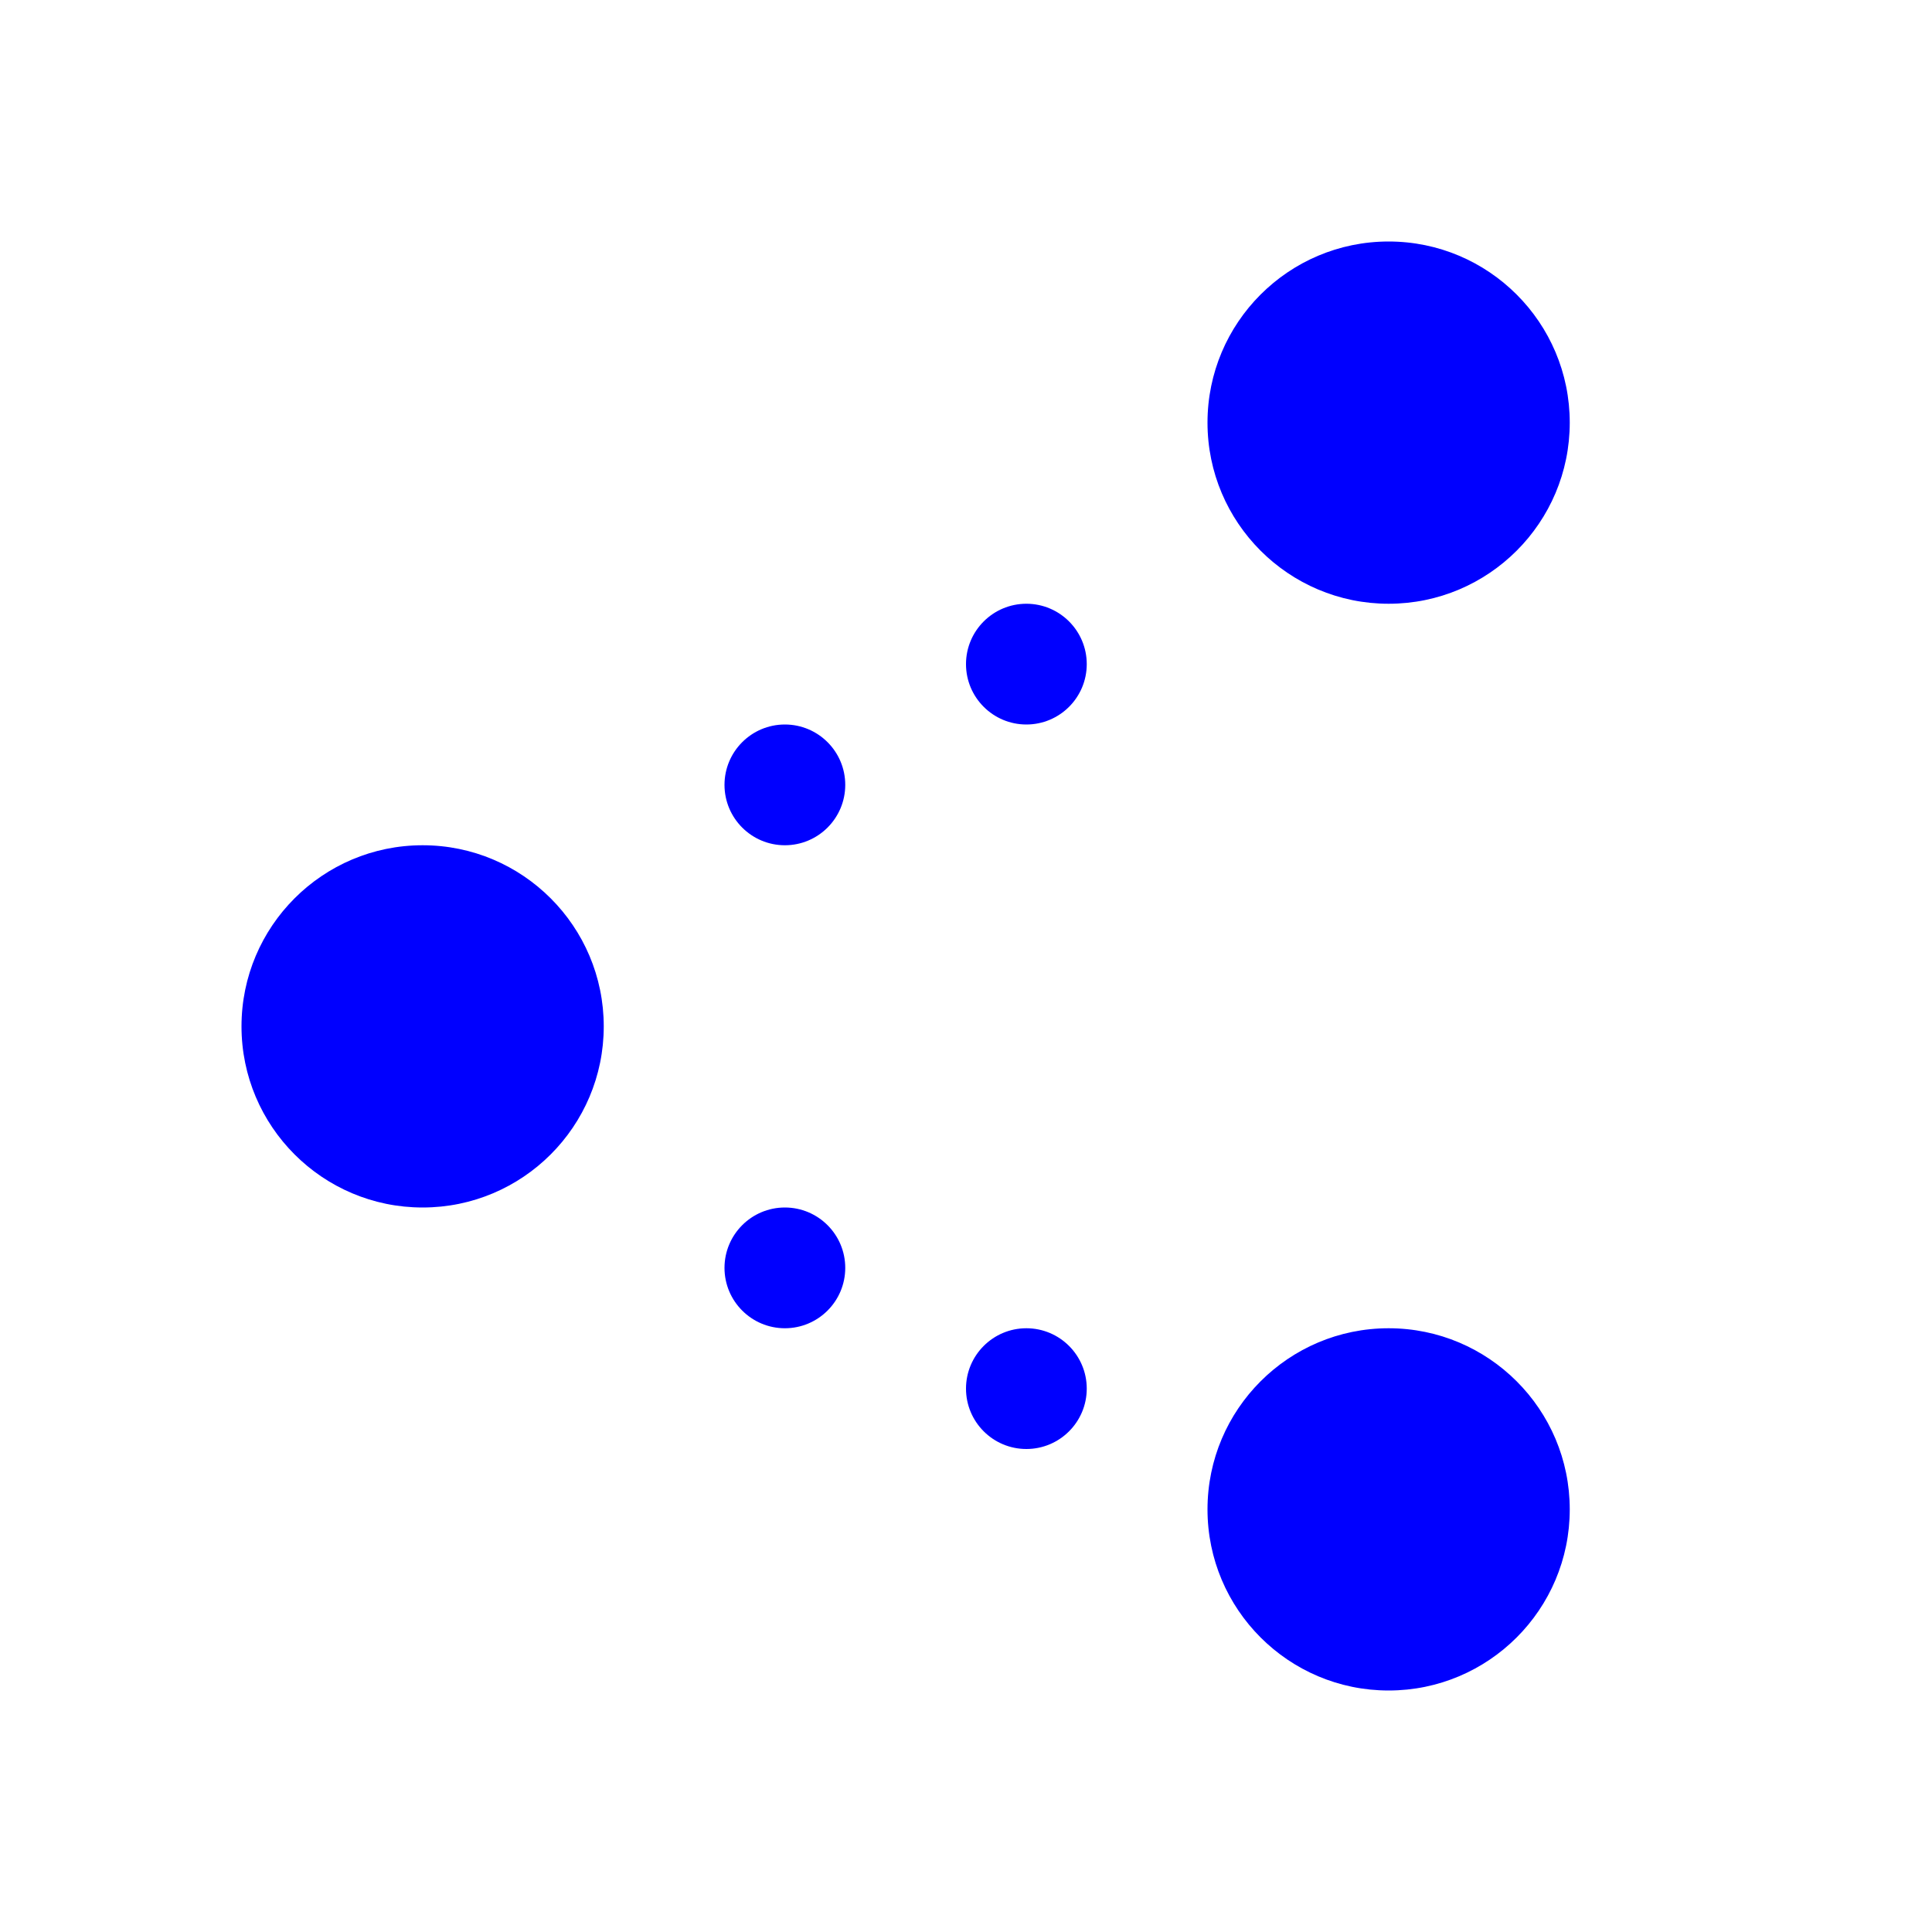 <svg xmlns="http://www.w3.org/2000/svg" viewBox="0 0 16 16">
  <defs id="defs3051">
    <style type="text/css" id="current-color-scheme">
      .ColorScheme-Text {
        color:#0000FF;
      }
      </style>
  </defs>
 <path style="fill:currentColor;fill-opacity:1;stroke:none" 
       d="M 11.5 2 C 10.672 2 10 2.672 10 3.5 C 10 4.328 10.672 5 11.5 5 C 12.328 5 13 4.328 13 3.5 C 13 2.672 12.328 2 11.5 2 z M 8.5 5 C 8.224 5 8 5.224 8 5.5 C 8 5.776 8.224 6 8.5 6 C 8.776 6 9 5.776 9 5.5 C 9 5.224 8.776 5 8.5 5 z M 6.5 6 C 6.224 6 6 6.224 6 6.5 C 6 6.776 6.224 7 6.5 7 C 6.776 7 7 6.776 7 6.5 C 7 6.224 6.776 6 6.5 6 z M 3.5 7 C 2.672 7 2 7.672 2 8.5 C 2 9.328 2.672 10 3.5 10 C 4.328 10 5 9.328 5 8.5 C 5 7.672 4.328 7 3.5 7 z M 6.5 10 C 6.224 10 6 10.224 6 10.5 C 6 10.776 6.224 11 6.5 11 C 6.776 11 7 10.776 7 10.5 C 7 10.224 6.776 10 6.5 10 z M 8.5 11 C 8.224 11 8 11.224 8 11.5 C 8 11.776 8.224 12 8.5 12 C 8.776 12 9 11.776 9 11.5 C 9 11.224 8.776 11 8.5 11 z M 11.5 11 C 10.672 11 10 11.672 10 12.5 C 10 13.328 10.672 14 11.5 14 C 12.328 14 13 13.328 13 12.5 C 13 11.672 12.328 11 11.5 11 z "
     class="ColorScheme-Text"
     />
</svg>
